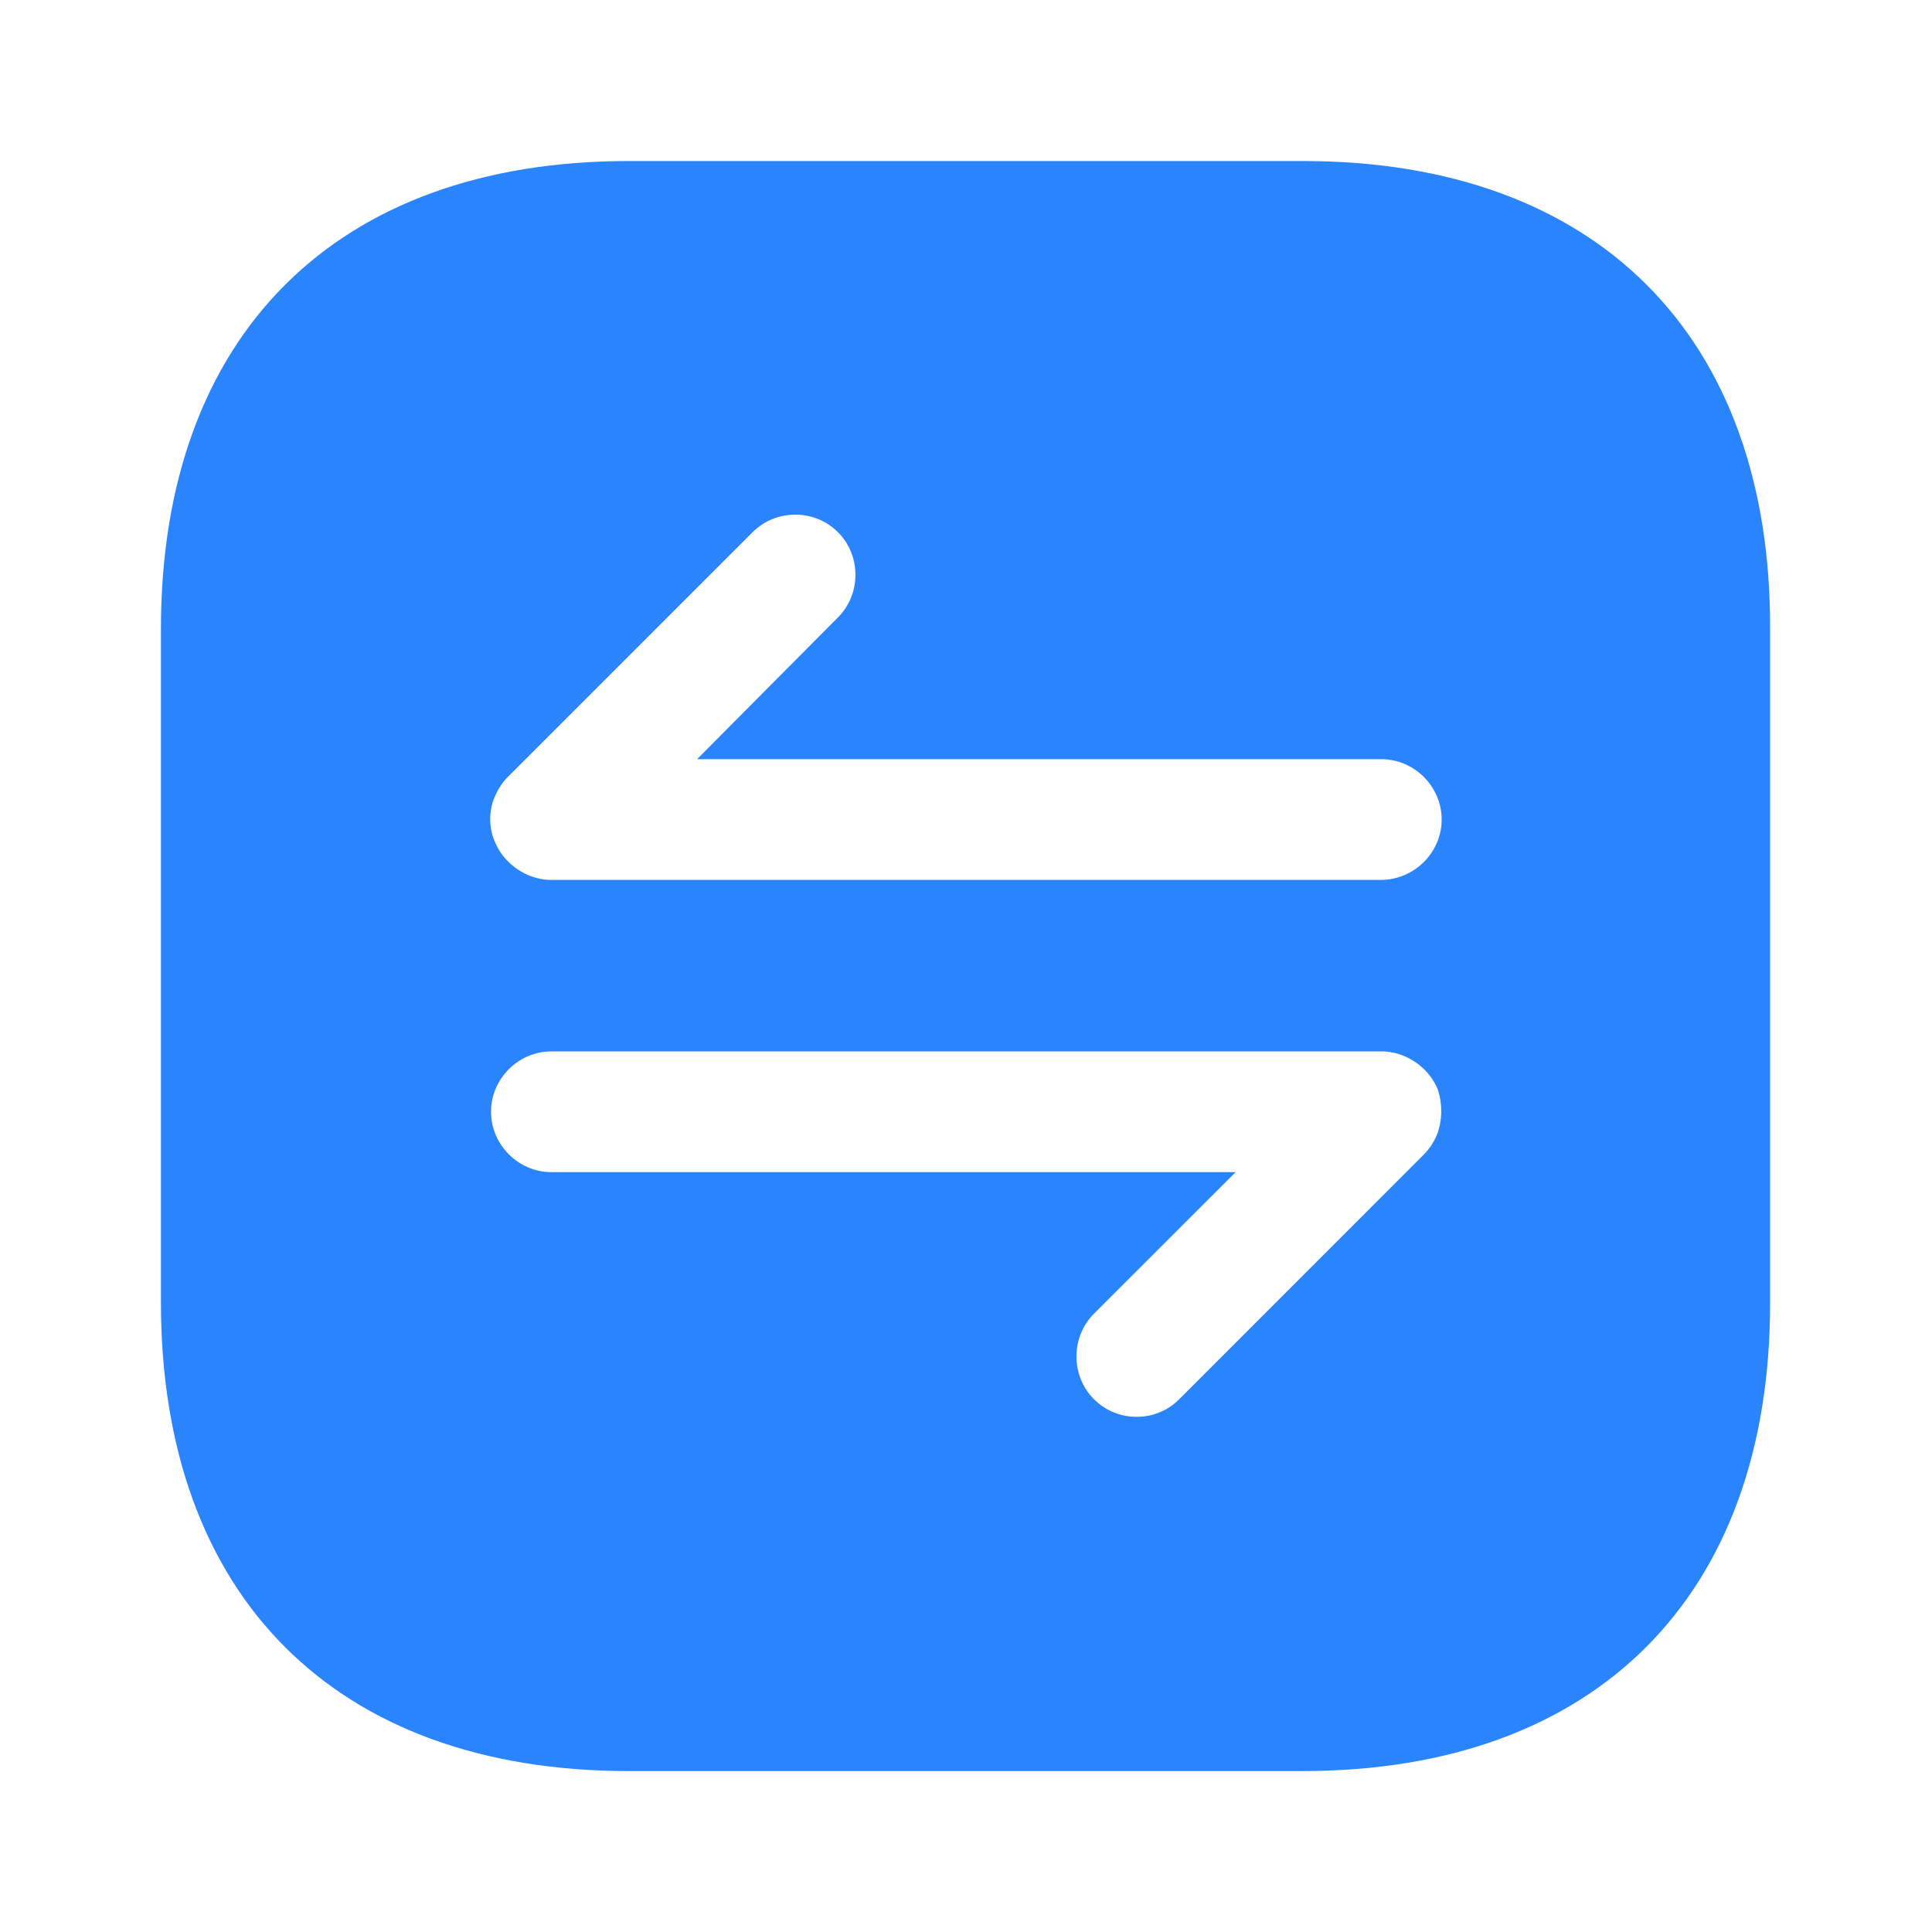 <svg width="20" height="20" viewBox="0 0 20 20" fill="none" xmlns="http://www.w3.org/2000/svg">
<path d="M13.491 1.667H6.508C3.474 1.667 1.666 3.475 1.666 6.509V13.484C1.666 16.525 3.474 18.334 6.508 18.334H13.483C16.516 18.334 18.324 16.525 18.324 13.492V6.509C18.333 3.475 16.524 1.667 13.491 1.667ZM14.874 11.75C14.841 11.825 14.799 11.892 14.741 11.95L12.208 14.484C12.083 14.609 11.924 14.667 11.766 14.667C11.608 14.667 11.449 14.609 11.324 14.484C11.083 14.242 11.083 13.842 11.324 13.6L12.791 12.134H5.708C5.366 12.134 5.083 11.85 5.083 11.509C5.083 11.167 5.366 10.884 5.708 10.884H14.299C14.383 10.884 14.458 10.9 14.541 10.934C14.691 11 14.816 11.117 14.883 11.275C14.933 11.425 14.933 11.6 14.874 11.75ZM14.291 9.109H5.708C5.624 9.109 5.549 9.092 5.466 9.059C5.316 8.992 5.191 8.875 5.124 8.717C5.058 8.567 5.058 8.392 5.124 8.242C5.158 8.167 5.199 8.1 5.258 8.042L7.791 5.509C8.033 5.267 8.433 5.267 8.674 5.509C8.916 5.75 8.916 6.15 8.674 6.392L7.216 7.859H14.299C14.641 7.859 14.924 8.142 14.924 8.484C14.924 8.825 14.641 9.109 14.291 9.109Z" fill="#2A84FE"/>
</svg>
